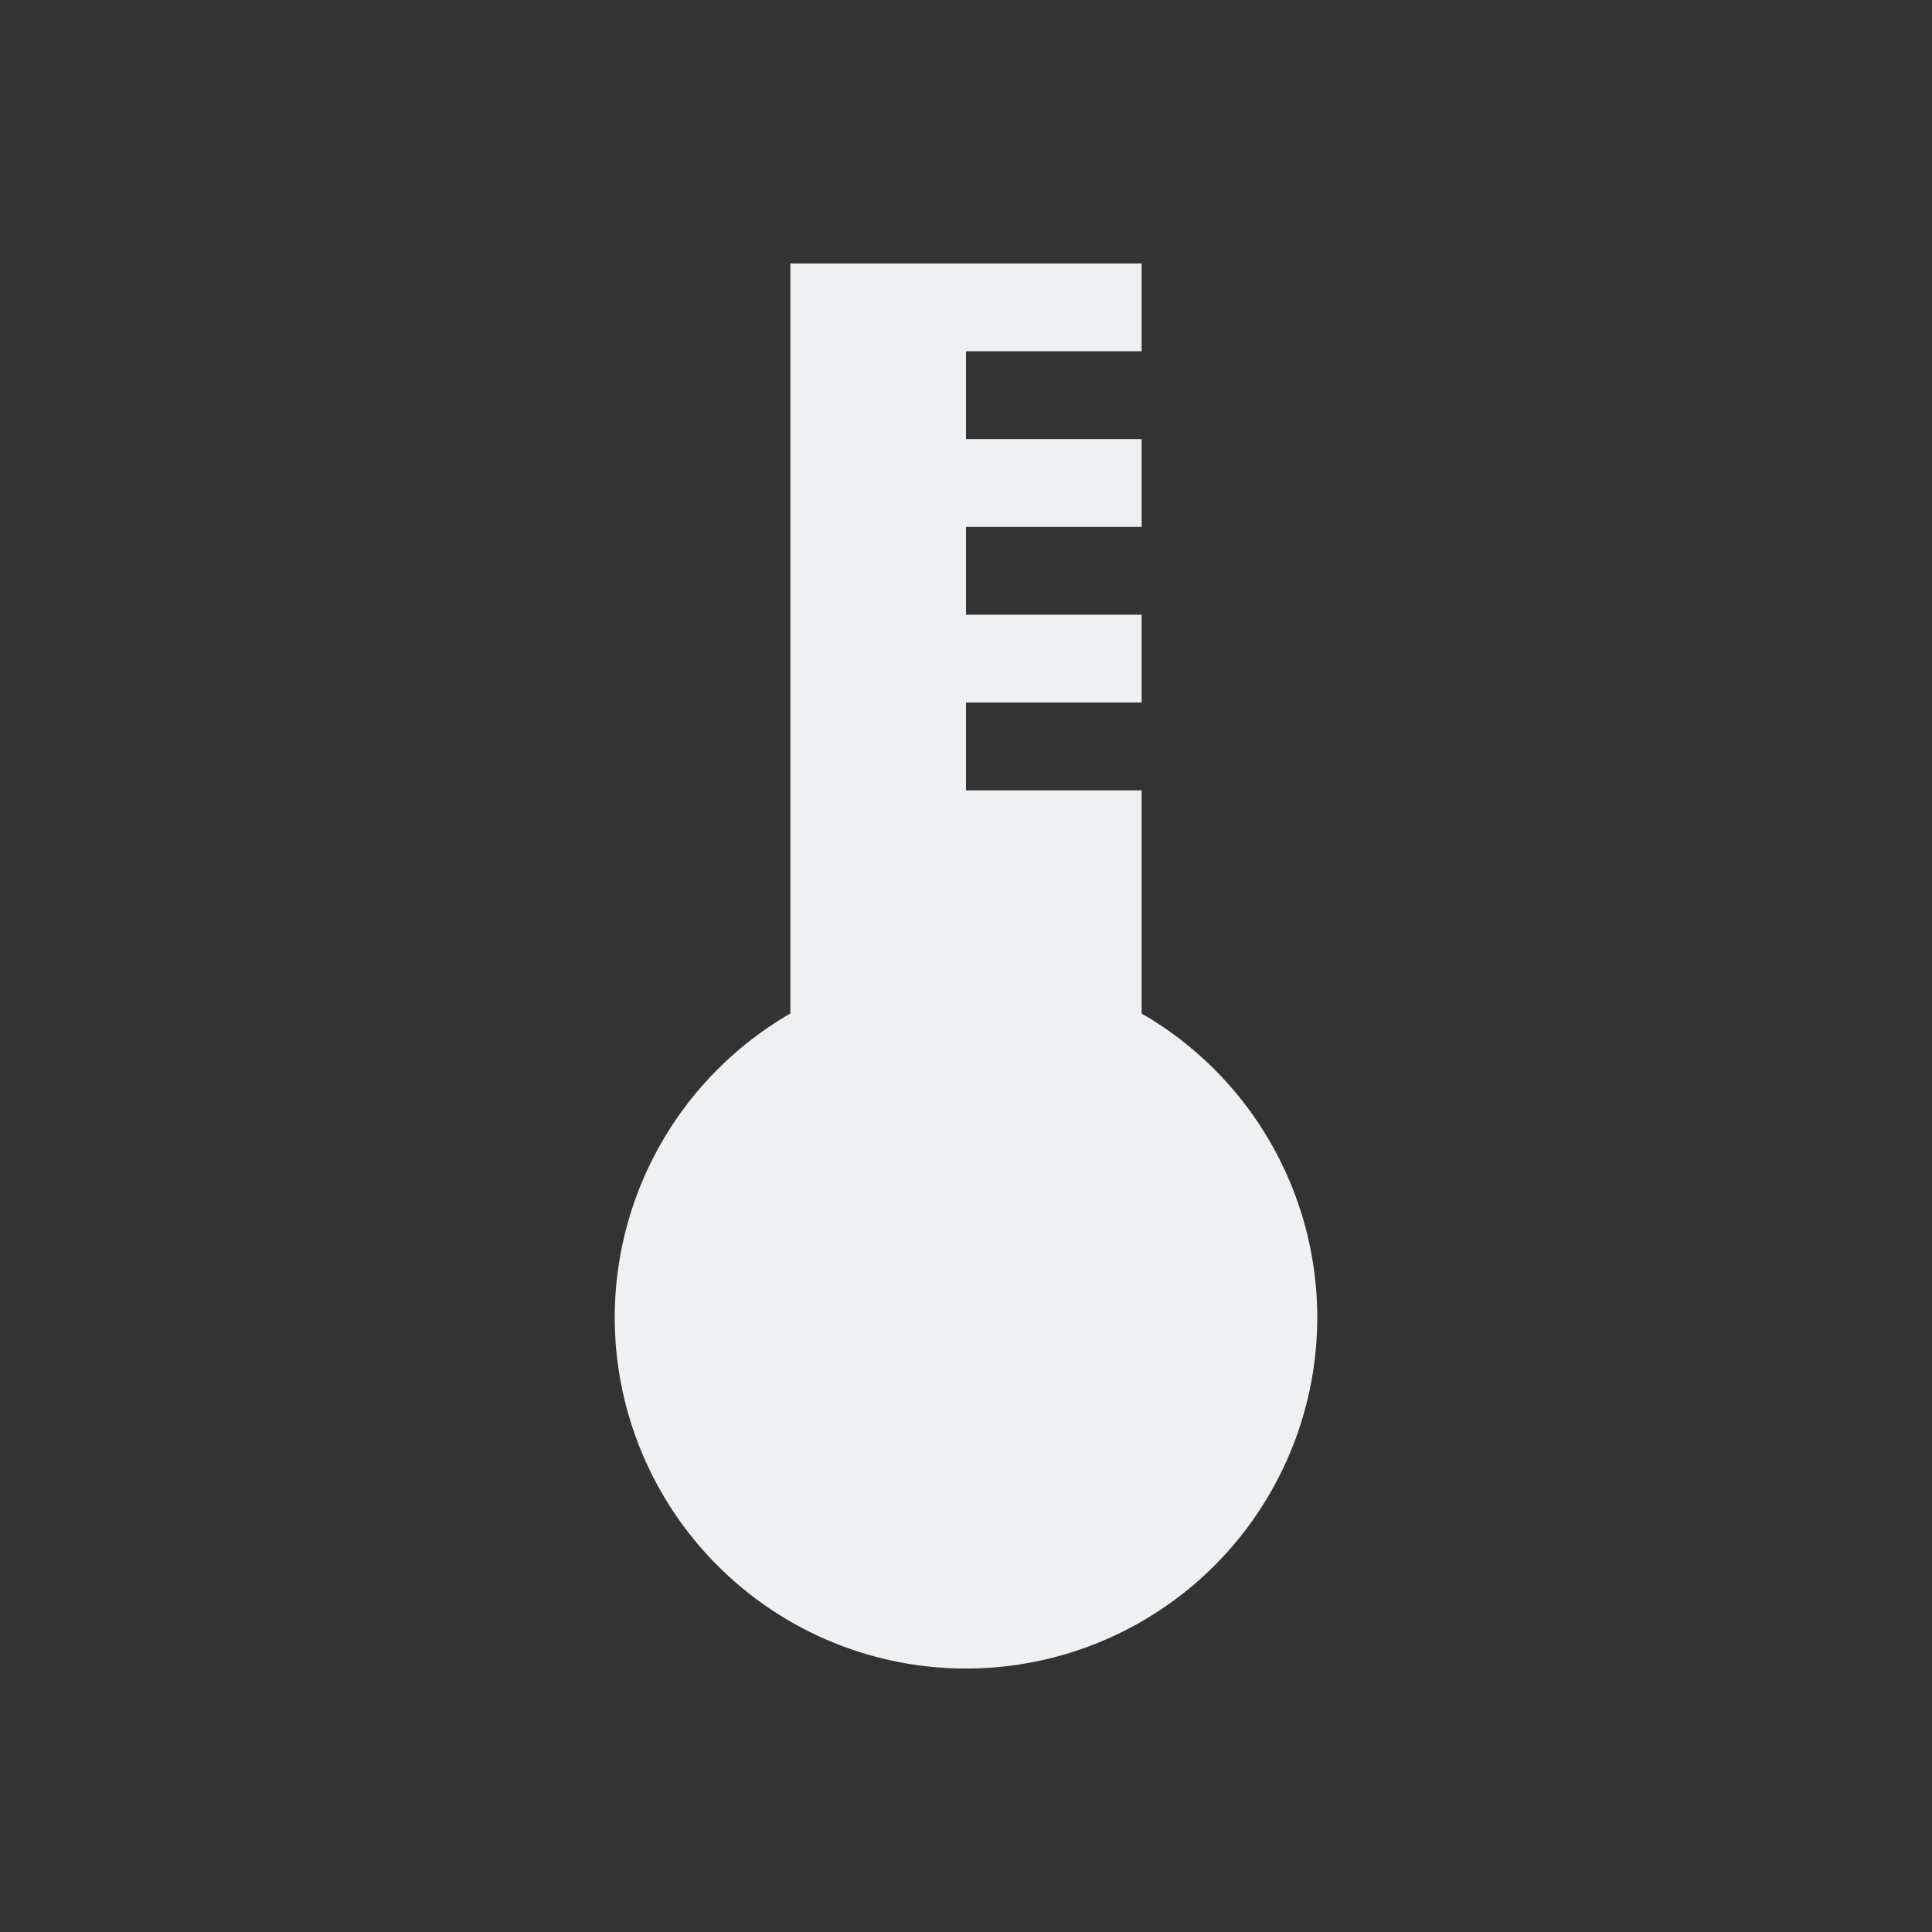 <svg xmlns="http://www.w3.org/2000/svg" id="svg2" width="22" height="22" version="1.1">
 <rect width="100%" height="100%" fill="#333333" stroke="none"/>
 <defs id="defs10">
  <style id="current-color-scheme" type="text/css">
   .ColorScheme-Text { color:#eff0f1; } .ColorScheme-Highlight { color:#3daee9; }
  </style>
 </defs>
 <path id="rect4488" style="opacity:1;vector-effect:none;fill:#eff0f1;fill-opacity:1;stroke:none;stroke-width:2.162;stroke-linecap:round;stroke-linejoin:round;stroke-miterlimit:4;stroke-dasharray:none;stroke-dashoffset:0;stroke-opacity:1" d="M 9 3 L 9 11.541 A 4 4 0 0 0 7 15 A 4 4 0 0 0 11 19 A 4 4 0 0 0 15 15 A 4 4 0 0 0 13 11.541 L 13 9 L 11 9 L 11 8 L 13 8 L 13 7 L 11 7 L 11 6 L 13 6 L 13 5 L 11 5 L 11 4 L 13 4 L 13 3 L 9 3 z"/>
</svg>
